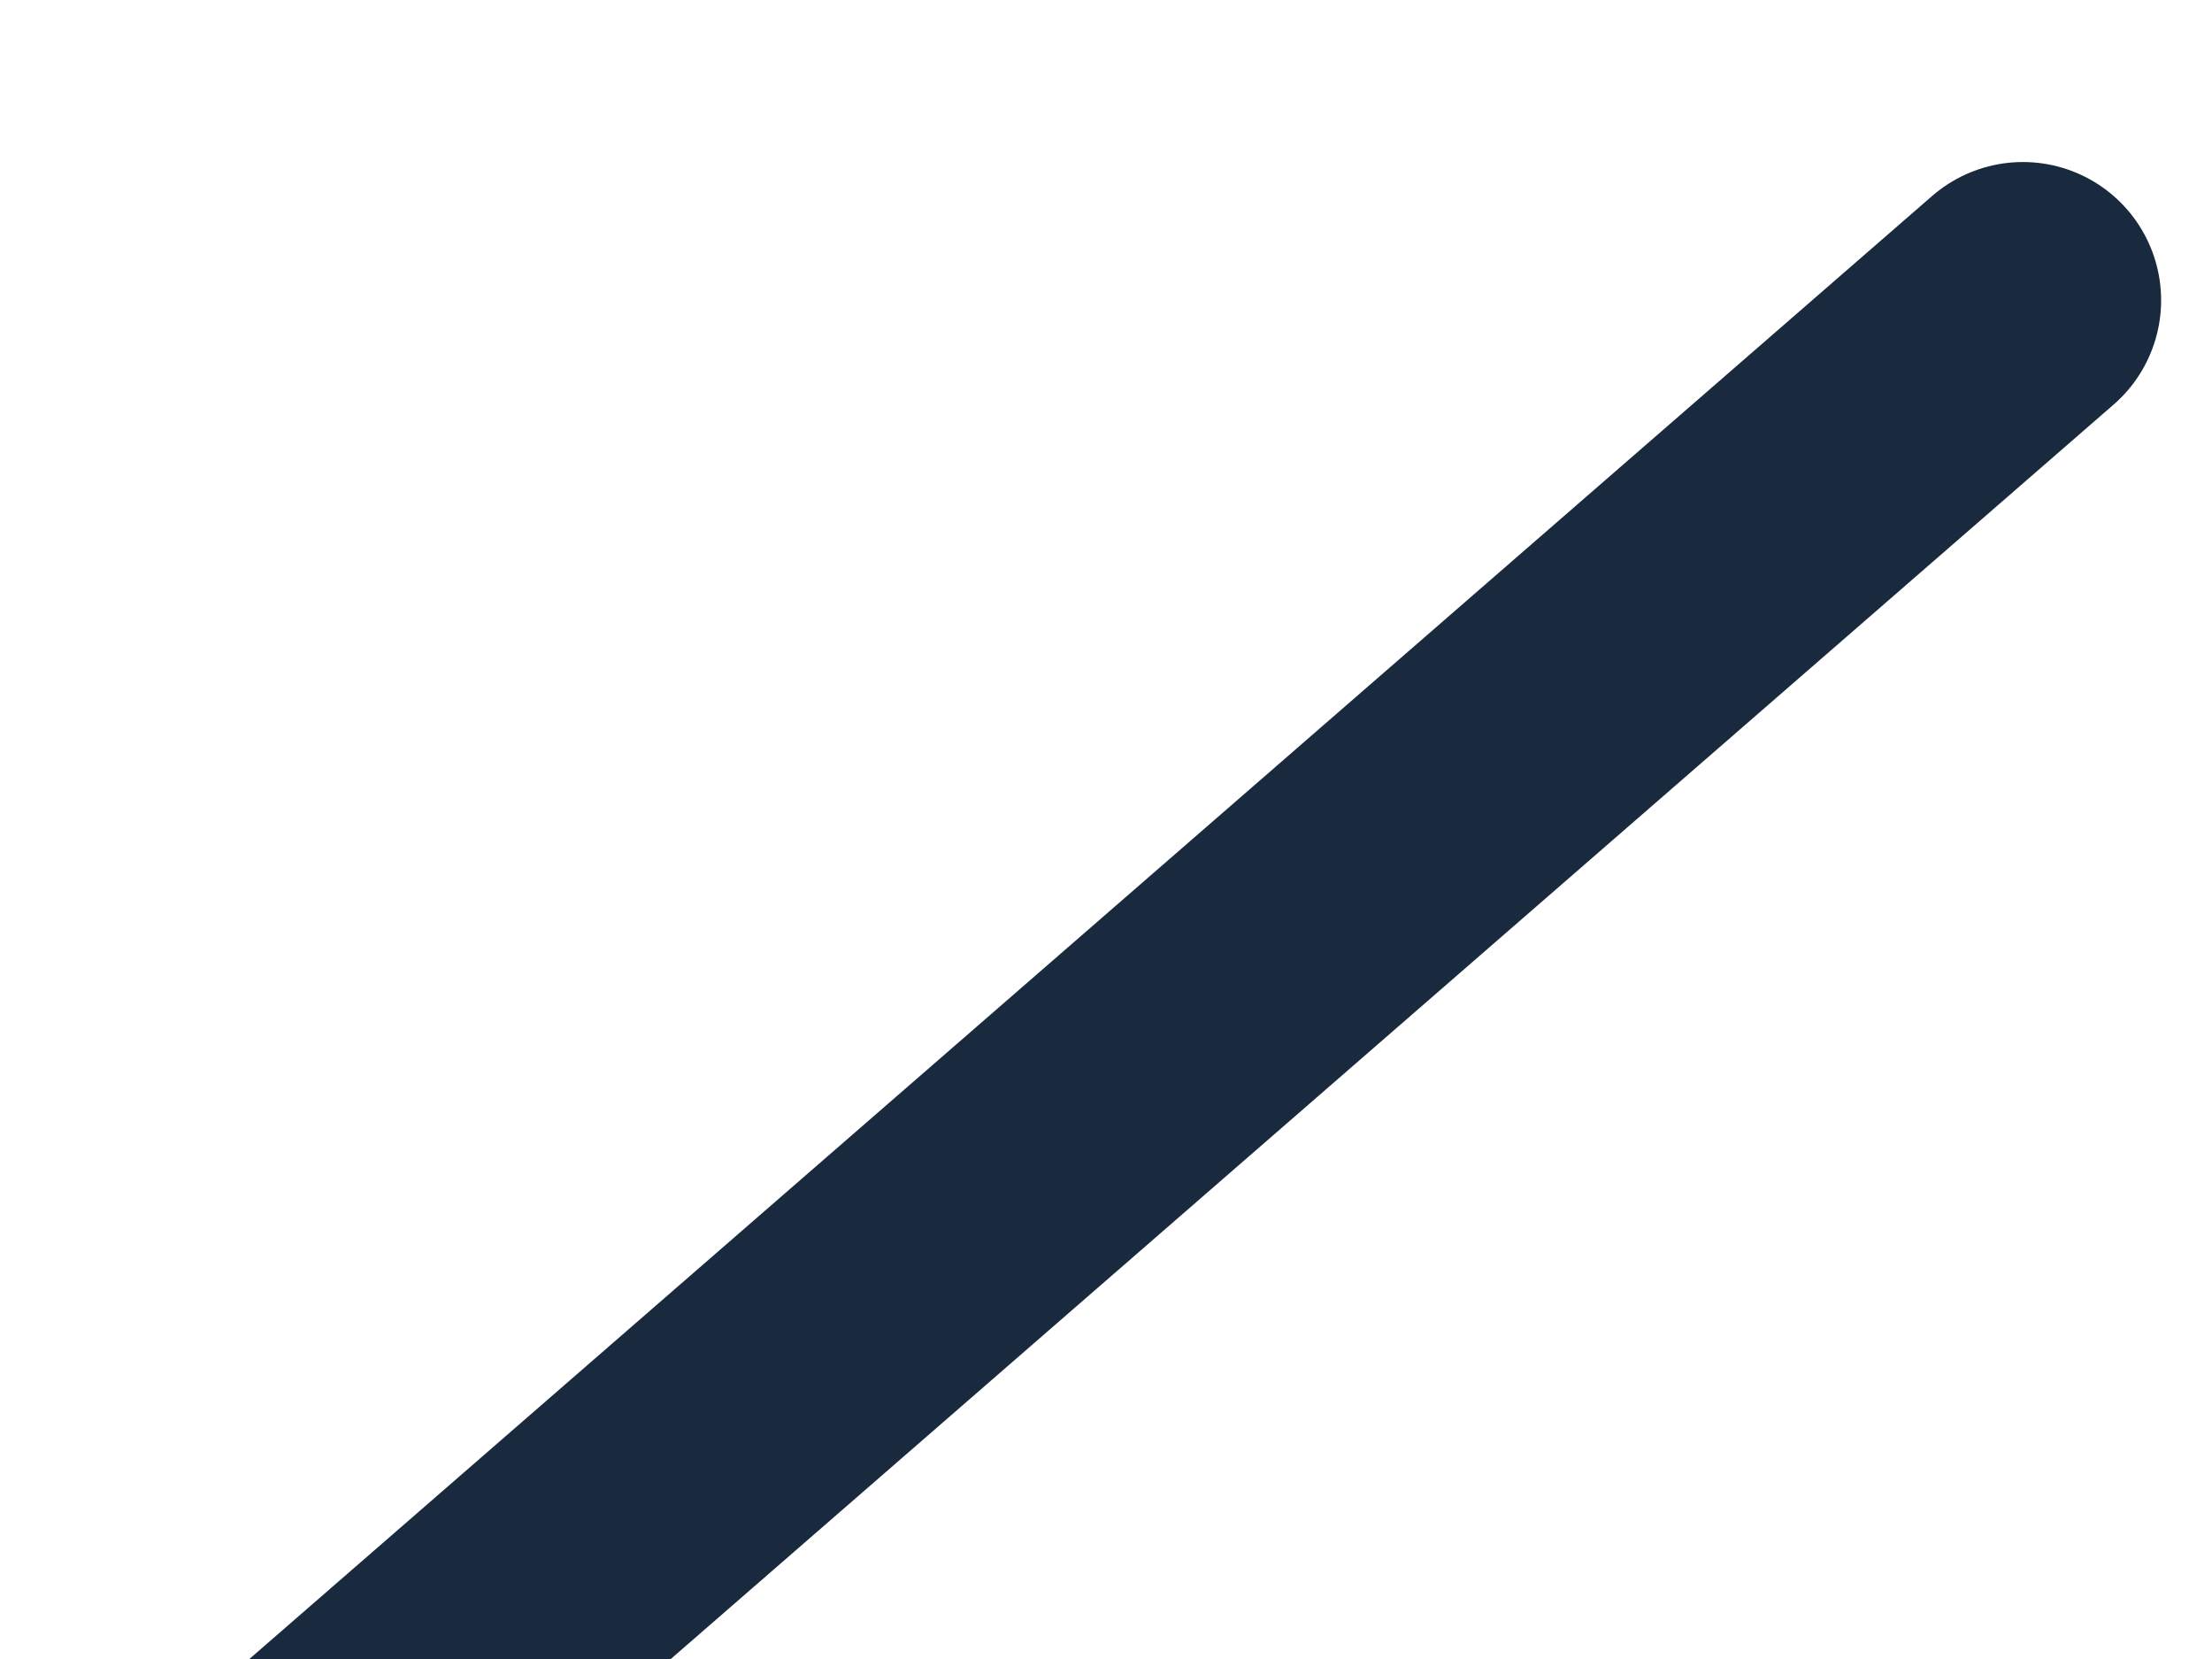<svg width="4" height="3" viewBox="0 0 4 3" fill="none" xmlns="http://www.w3.org/2000/svg">
<path fill-rule="evenodd" clip-rule="evenodd" d="M3.658 0.543L0.572 3.226L3.658 0.543Z" stroke="#192A3E" stroke-width="0.5" stroke-linecap="round" stroke-linejoin="round"/>
</svg>
